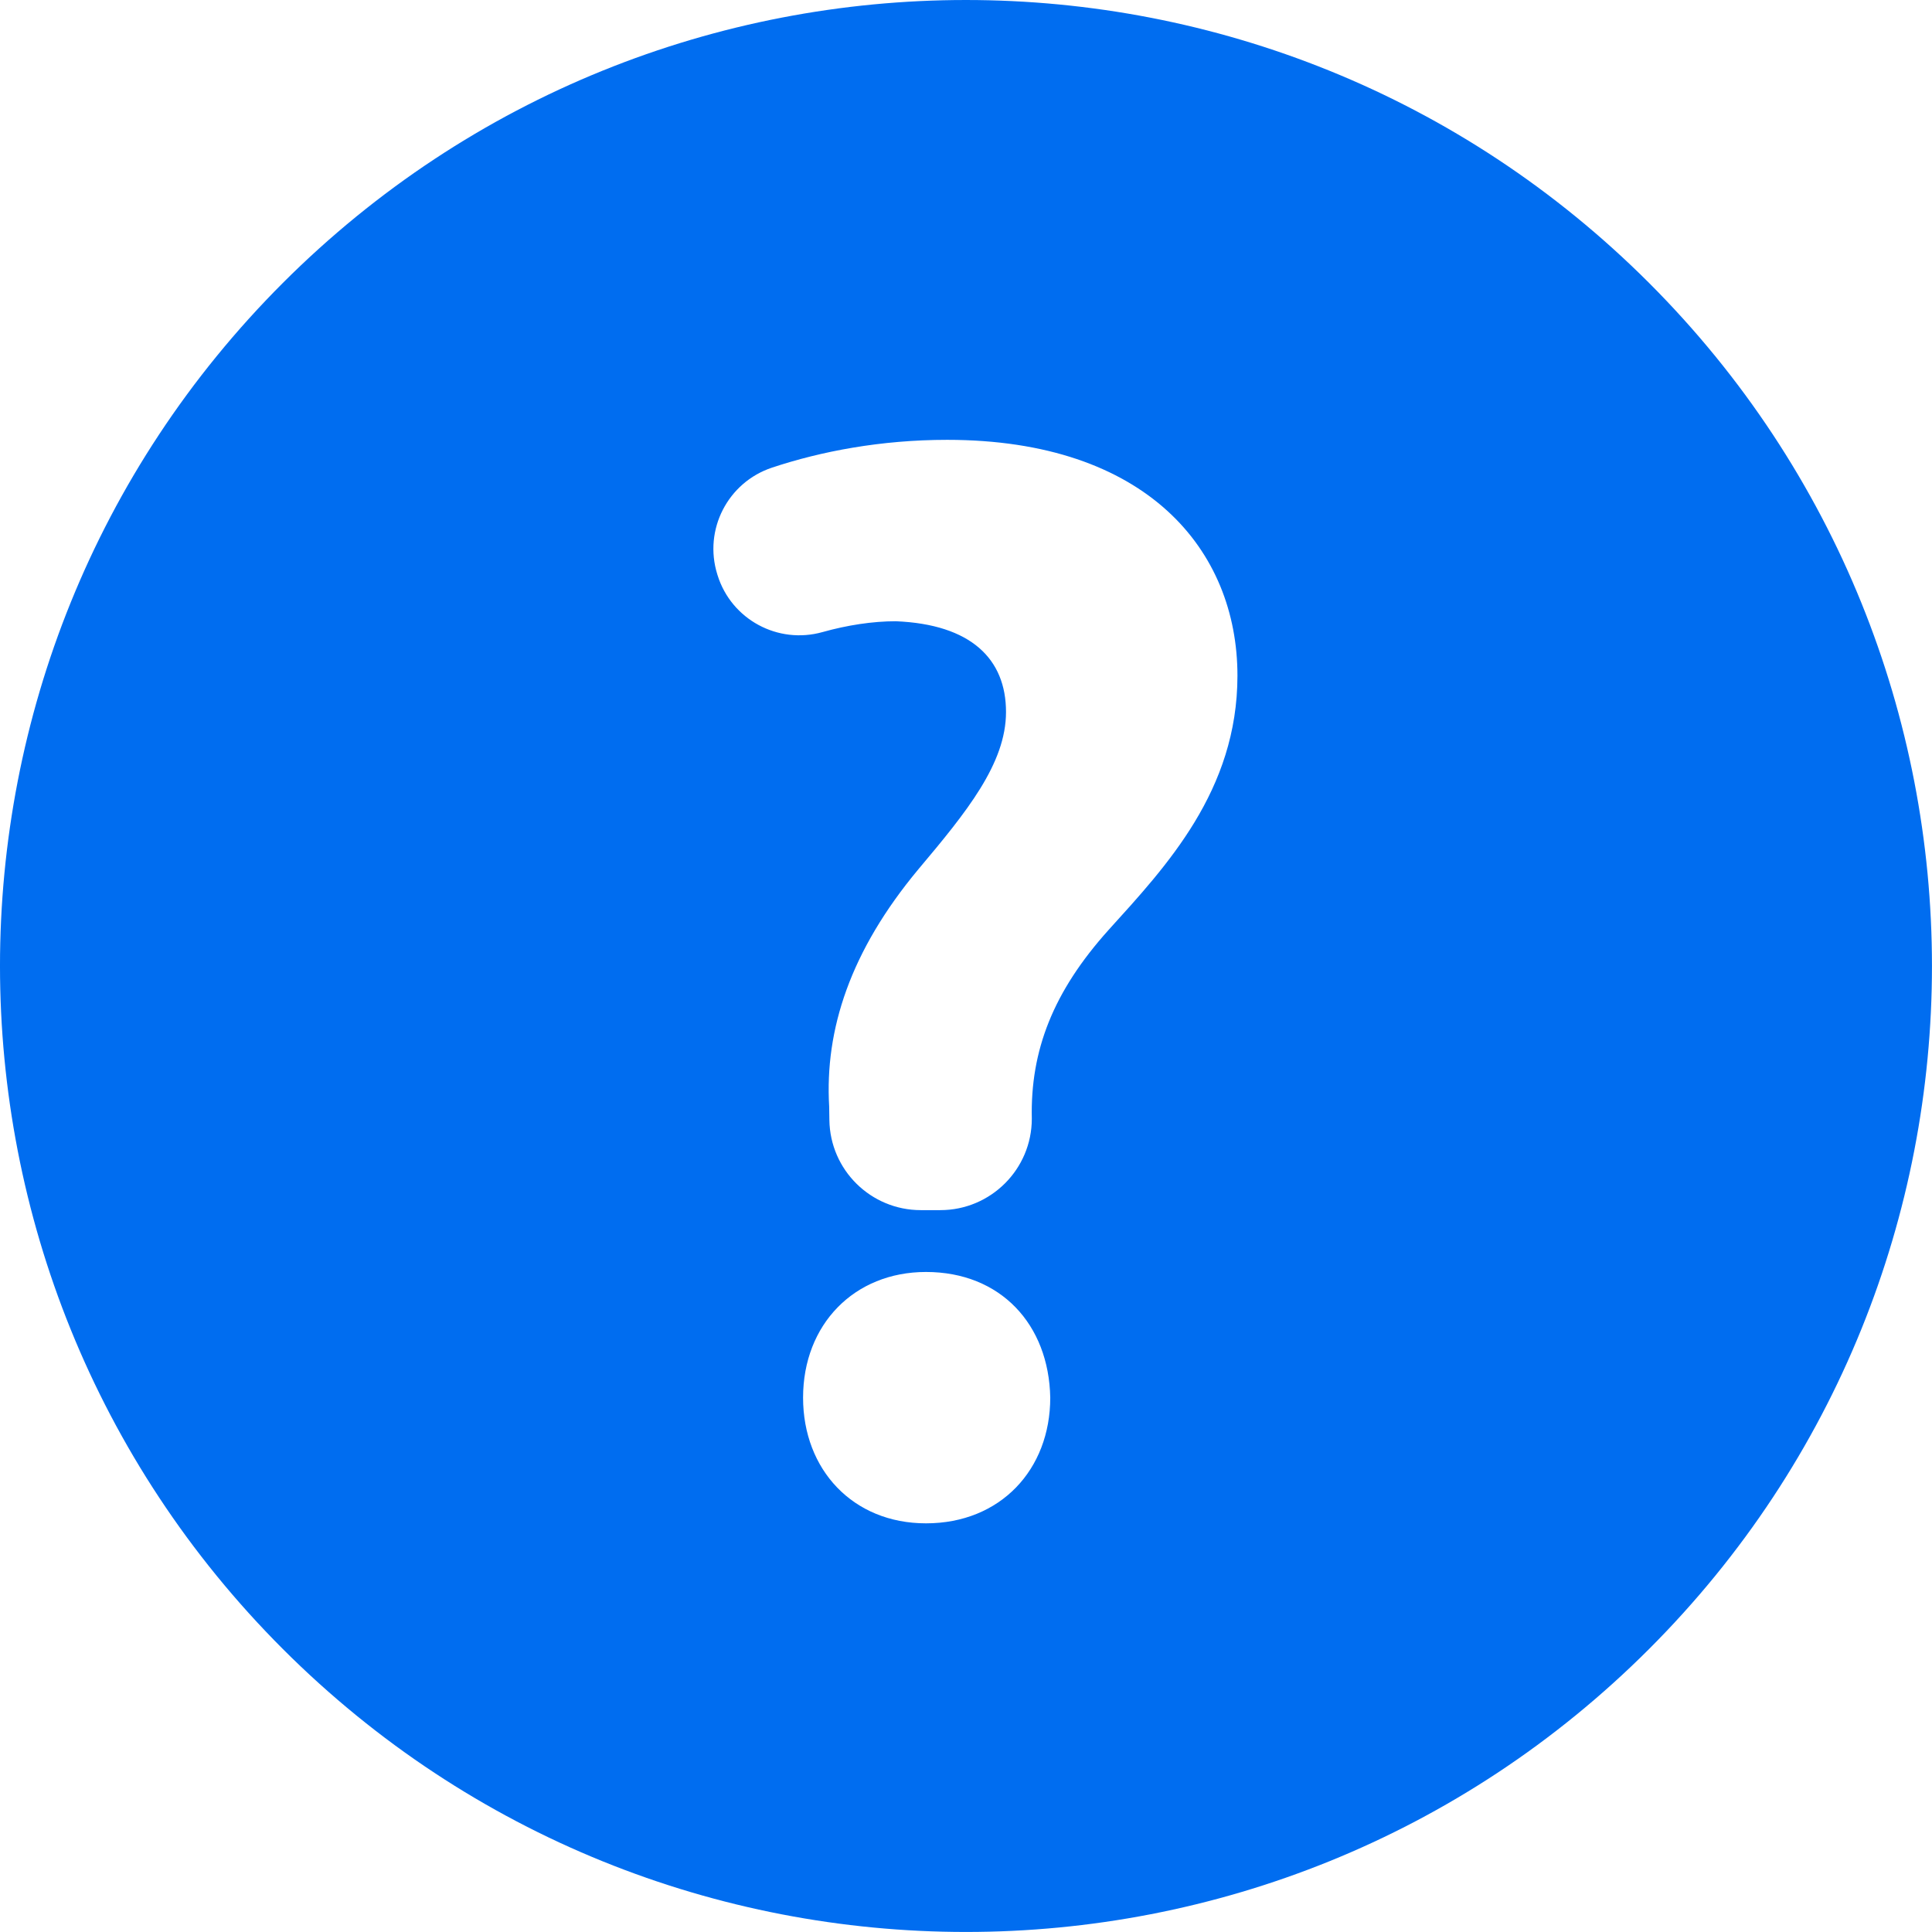 <?xml version="1.0" encoding="iso-8859-1"?>
<!-- Generator: Adobe Illustrator 16.0.0, SVG Export Plug-In . SVG Version: 6.00 Build 0)  -->
<!DOCTYPE svg PUBLIC "-//W3C//DTD SVG 1.1//EN" "http://www.w3.org/Graphics/SVG/1.1/DTD/svg11.dtd">
<svg version="1.1" id="Capa_1" xmlns="http://www.w3.org/2000/svg" xmlns:xlink="http://www.w3.org/1999/xlink" x="0px" y="0px"
	 width="45.678px" height="45.678px" viewBox="0 0 45.678 45.678" style="enable-background:new 0 0 45.678 45.678;"
	 xml:space="preserve">
<g>
	<g>
		<path style="fill:#006df0;"  d="M38.988,6.689c-8.919-8.918-23.38-8.919-32.3,0c-8.918,8.919-8.917,23.38,0,32.299c8.92,8.919,23.381,8.919,32.3,0
			C47.908,30.069,47.906,15.608,38.988,6.689z M21.893,36.016c-1.73,0-2.906-1.272-2.906-2.971c0-1.73,1.209-2.972,2.906-2.972
			c1.764,0,2.906,1.241,2.938,2.972C24.831,34.742,23.656,36.016,21.893,36.016z M26.215,21.981c-1.32,1.466-1.856,2.861-1.82,4.468
			c0,1.193-0.969,2.162-2.163,2.162H21.77c-1.182,0-2.145-0.949-2.161-2.131l-0.005-0.317c-0.107-1.823,0.501-3.681,2.109-5.611
			c1.145-1.359,2.072-2.502,2.072-3.718c0-1.25-0.822-2.073-2.607-2.146c-0.549,0-1.15,0.093-1.731,0.256
			c-1.056,0.297-2.156-0.298-2.482-1.345l-0.006-0.02c-0.329-1.054,0.247-2.175,1.294-2.523c1.157-0.385,2.574-0.657,4.14-0.657
			c4.72,0,6.864,2.609,6.864,5.576C29.256,18.692,27.575,20.479,26.215,21.981z"/>
	</g>
</g>

</svg>
